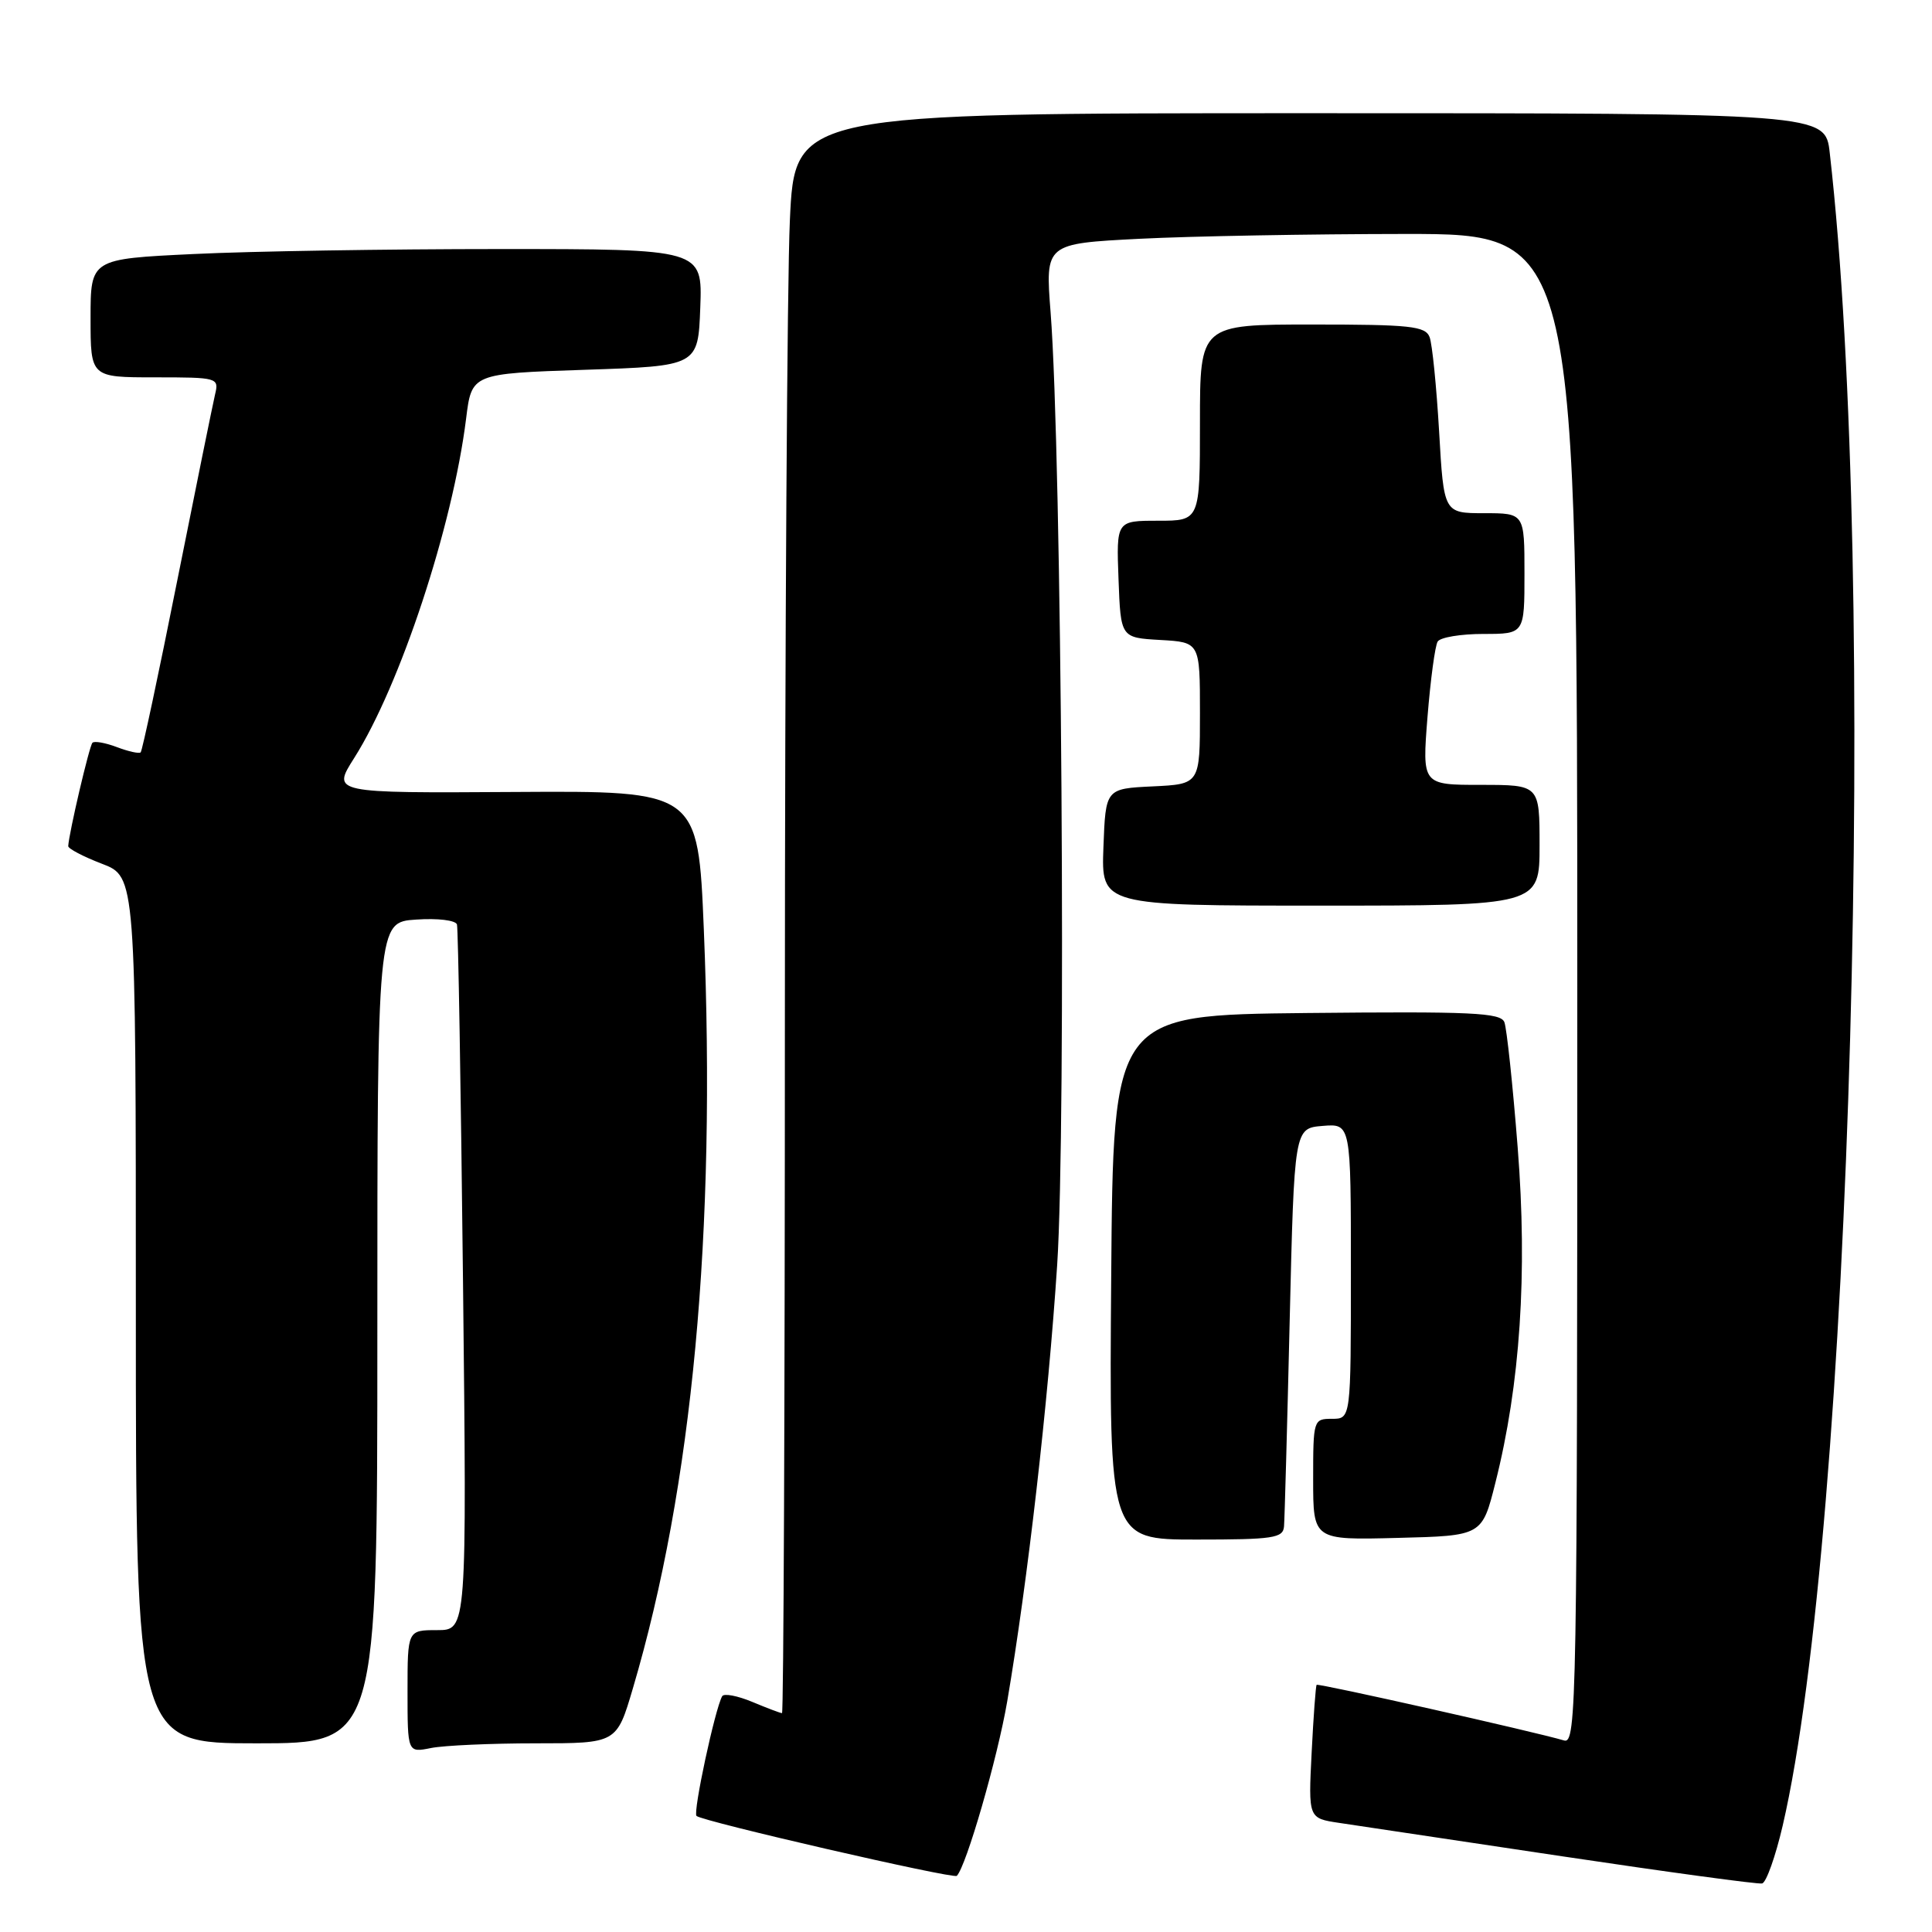 <?xml version="1.0" encoding="UTF-8" standalone="no"?>
<!DOCTYPE svg PUBLIC "-//W3C//DTD SVG 1.1//EN" "http://www.w3.org/Graphics/SVG/1.1/DTD/svg11.dtd" >
<svg xmlns="http://www.w3.org/2000/svg" xmlns:xlink="http://www.w3.org/1999/xlink" version="1.1" viewBox="0 0 256 256">
 <g >
 <path fill="currentColor"
d=" M 236.21 241.93 C 245.32 202.73 248.87 76.56 242.45 20.25 C 241.86 15.00 241.86 15.00 173.58 15.00 C 105.31 15.00 105.31 15.00 104.66 29.25 C 104.30 37.09 104.01 84.79 104.00 135.25 C 104.00 185.71 103.83 227.00 103.62 227.00 C 103.41 227.00 101.64 226.33 99.68 225.51 C 97.71 224.69 95.92 224.35 95.69 224.76 C 94.74 226.45 91.80 240.14 92.29 240.62 C 93.00 241.33 126.33 249.00 126.78 248.56 C 128.03 247.31 132.18 232.93 133.46 225.45 C 136.18 209.47 138.88 185.89 140.08 167.62 C 141.29 149.24 140.68 60.19 139.21 41.39 C 138.50 32.28 138.50 32.28 151.00 31.64 C 157.88 31.29 173.74 31.01 186.25 31.00 C 209.00 31.00 209.00 31.00 209.00 131.07 C 209.00 225.90 208.91 231.11 207.25 230.62 C 203.28 229.45 174.66 223.01 174.46 223.25 C 174.34 223.39 174.04 227.42 173.80 232.22 C 173.36 240.93 173.36 240.93 177.43 241.54 C 179.67 241.87 192.97 243.86 207.00 245.97 C 221.03 248.07 232.95 249.69 233.49 249.57 C 234.04 249.44 235.26 246.00 236.21 241.93 Z  M 70.98 231.00 C 81.71 231.00 81.71 231.00 83.85 223.75 C 91.76 197.01 94.91 163.29 93.26 123.15 C 92.50 104.79 92.50 104.79 68.24 104.94 C 43.98 105.09 43.98 105.09 46.92 100.46 C 53.02 90.84 59.98 69.75 61.76 55.48 C 62.50 49.50 62.50 49.50 77.50 49.00 C 92.50 48.50 92.50 48.50 92.79 40.75 C 93.08 33.00 93.08 33.00 66.20 33.00 C 51.41 33.00 33.17 33.29 25.66 33.66 C 12.00 34.31 12.00 34.31 12.00 42.16 C 12.00 50.00 12.00 50.00 20.52 50.00 C 28.85 50.00 29.03 50.05 28.50 52.25 C 28.21 53.49 25.95 64.59 23.49 76.91 C 21.03 89.24 18.85 99.49 18.64 99.69 C 18.44 99.89 17.03 99.58 15.50 99.00 C 13.97 98.42 12.51 98.16 12.25 98.42 C 11.84 98.82 9.14 110.36 9.04 112.11 C 9.02 112.45 11.02 113.50 13.50 114.45 C 18.00 116.17 18.00 116.17 18.00 173.58 C 18.00 231.00 18.00 231.00 34.00 231.00 C 50.00 231.00 50.00 231.00 50.00 176.60 C 50.00 122.19 50.00 122.19 55.13 121.85 C 57.99 121.65 60.38 121.94 60.55 122.50 C 60.71 123.05 61.07 144.31 61.35 169.75 C 61.86 216.00 61.86 216.00 57.93 216.00 C 54.00 216.00 54.00 216.00 54.00 224.12 C 54.00 232.25 54.00 232.25 57.12 231.62 C 58.84 231.28 65.08 231.00 70.98 231.00 Z  M 170.14 202.25 C 170.22 201.29 170.56 189.03 170.89 175.00 C 171.50 149.50 171.50 149.50 175.25 149.19 C 179.00 148.88 179.00 148.88 179.00 168.44 C 179.00 188.00 179.00 188.00 176.50 188.00 C 174.04 188.00 174.00 188.13 174.00 196.03 C 174.00 204.07 174.00 204.07 185.19 203.78 C 196.38 203.50 196.38 203.50 198.14 196.50 C 201.44 183.43 202.42 168.73 201.10 152.05 C 200.45 143.74 199.65 136.26 199.34 135.45 C 198.86 134.18 195.03 134.01 173.14 134.23 C 147.50 134.50 147.50 134.50 147.24 169.25 C 146.97 204.00 146.97 204.00 158.49 204.00 C 168.73 204.00 170.02 203.81 170.14 202.25 Z  M 204.00 112.00 C 204.00 104.00 204.00 104.00 196.22 104.00 C 188.44 104.00 188.44 104.00 189.15 95.01 C 189.55 90.06 190.15 85.56 190.50 85.01 C 190.84 84.45 193.57 84.00 196.56 84.00 C 202.00 84.00 202.00 84.00 202.00 76.00 C 202.00 68.00 202.00 68.00 196.65 68.00 C 191.31 68.00 191.31 68.00 190.69 57.17 C 190.34 51.21 189.78 45.59 189.43 44.67 C 188.87 43.21 186.87 43.00 173.89 43.00 C 159.00 43.00 159.00 43.00 159.00 56.00 C 159.00 69.00 159.00 69.00 153.46 69.00 C 147.92 69.00 147.92 69.00 148.21 76.75 C 148.50 84.50 148.50 84.50 153.75 84.80 C 159.00 85.10 159.00 85.10 159.00 94.50 C 159.00 103.90 159.00 103.90 152.75 104.20 C 146.50 104.50 146.50 104.50 146.21 112.25 C 145.92 120.00 145.92 120.00 174.96 120.00 C 204.00 120.00 204.00 120.00 204.00 112.00 Z "/>
</g>
</svg>